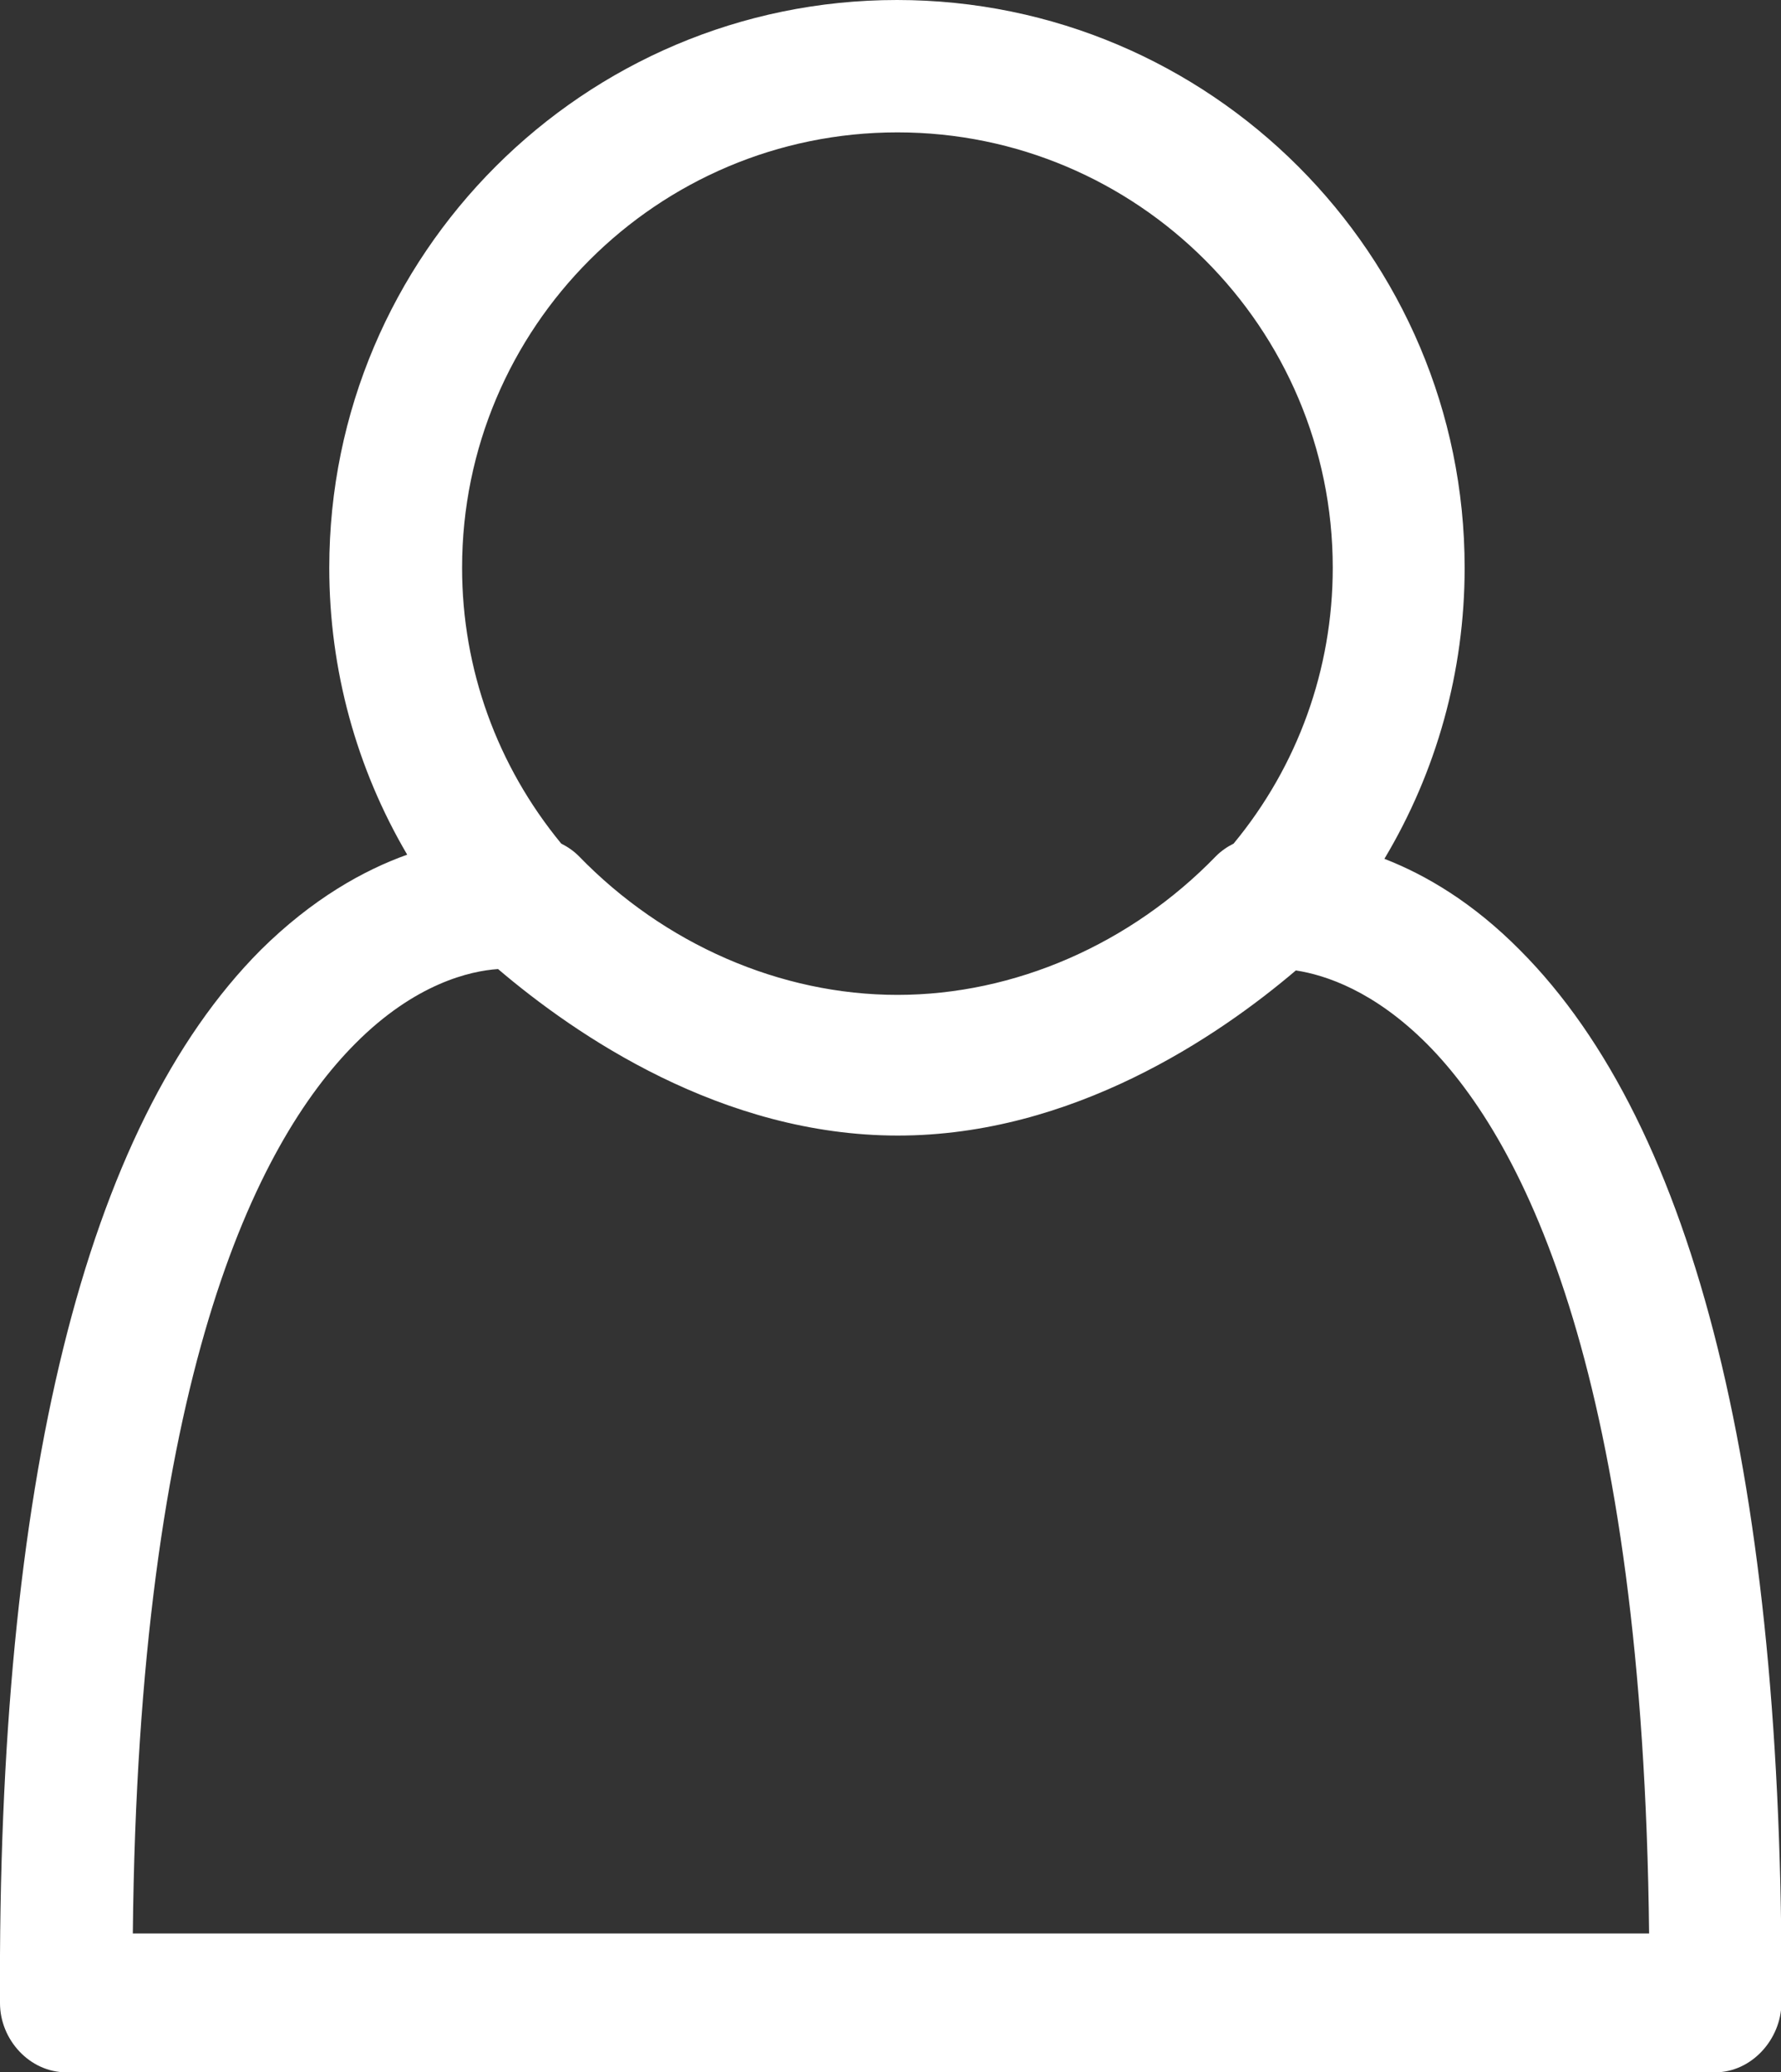 <?xml version="1.0" encoding="utf-8"?>
<!-- Generator: Adobe Illustrator 17.1.0, SVG Export Plug-In . SVG Version: 6.00 Build 0)  -->
<!DOCTYPE svg PUBLIC "-//W3C//DTD SVG 1.1//EN" "http://www.w3.org/Graphics/SVG/1.1/DTD/svg11.dtd">
<svg version="1.1" xmlns="http://www.w3.org/2000/svg" xmlns:xlink="http://www.w3.org/1999/xlink" x="0px" y="0px"
	 viewBox="208 75.7 386.2 449.3" enable-background="new 208 75.7 386.2 449.3" xml:space="preserve">
<rect x="208" y="75.7" width="386.2" height="449.3" fill="#333333" stroke="none"/>
<g id="Layer_2">
</g>
<g id="Layer_1">
	<path class="hoverable" fill="#FFFFFF" d="M537.6,281.7c-10.2-10.3-20.4-16.3-29.4-19.8c11.3-18.9,17.4-40.6,17.4-63.1c0-67.9-55.2-123.1-123.1-123.1
		c-67.9,0-123.1,55.2-123.1,123.1c0,22.1,5.9,43.5,16.9,62.2c-9.5,3.4-20.6,9.6-31.8,20.7C226.4,320,207.4,397.3,208,510
		c0,7.9,6.4,15,14.4,15h357.5c7.9,0,14.3-7.1,14.4-15C594.8,397.3,575.8,320,537.6,281.7z M402.6,104.4c52,0,94.4,42.3,94.4,94.4
		c0,22-7.6,43-21.5,59.8c-1.4,0.7-2.7,1.6-3.8,2.7c-18.5,19.1-43.7,30.1-69.1,30.1c-25.4,0-50.6-11-69.1-30.1
		c-1.1-1.1-2.4-2-3.8-2.7c-13.9-16.9-21.5-37.8-21.5-59.8C308.2,146.7,350.5,104.4,402.6,104.4z M236.8,495
		c1.2-120,26.6-171.3,48.2-193c13-13.1,25-15.8,31-16.2c16.8,14.3,48.5,36.1,86.7,36.1c37.9,0,69.5-21.5,86.3-35.8
		c6.5,1,17,4.5,28.4,15.9c21.5,21.6,46.9,72.9,48.2,192.9H236.8z"/>
</g>
</svg>
